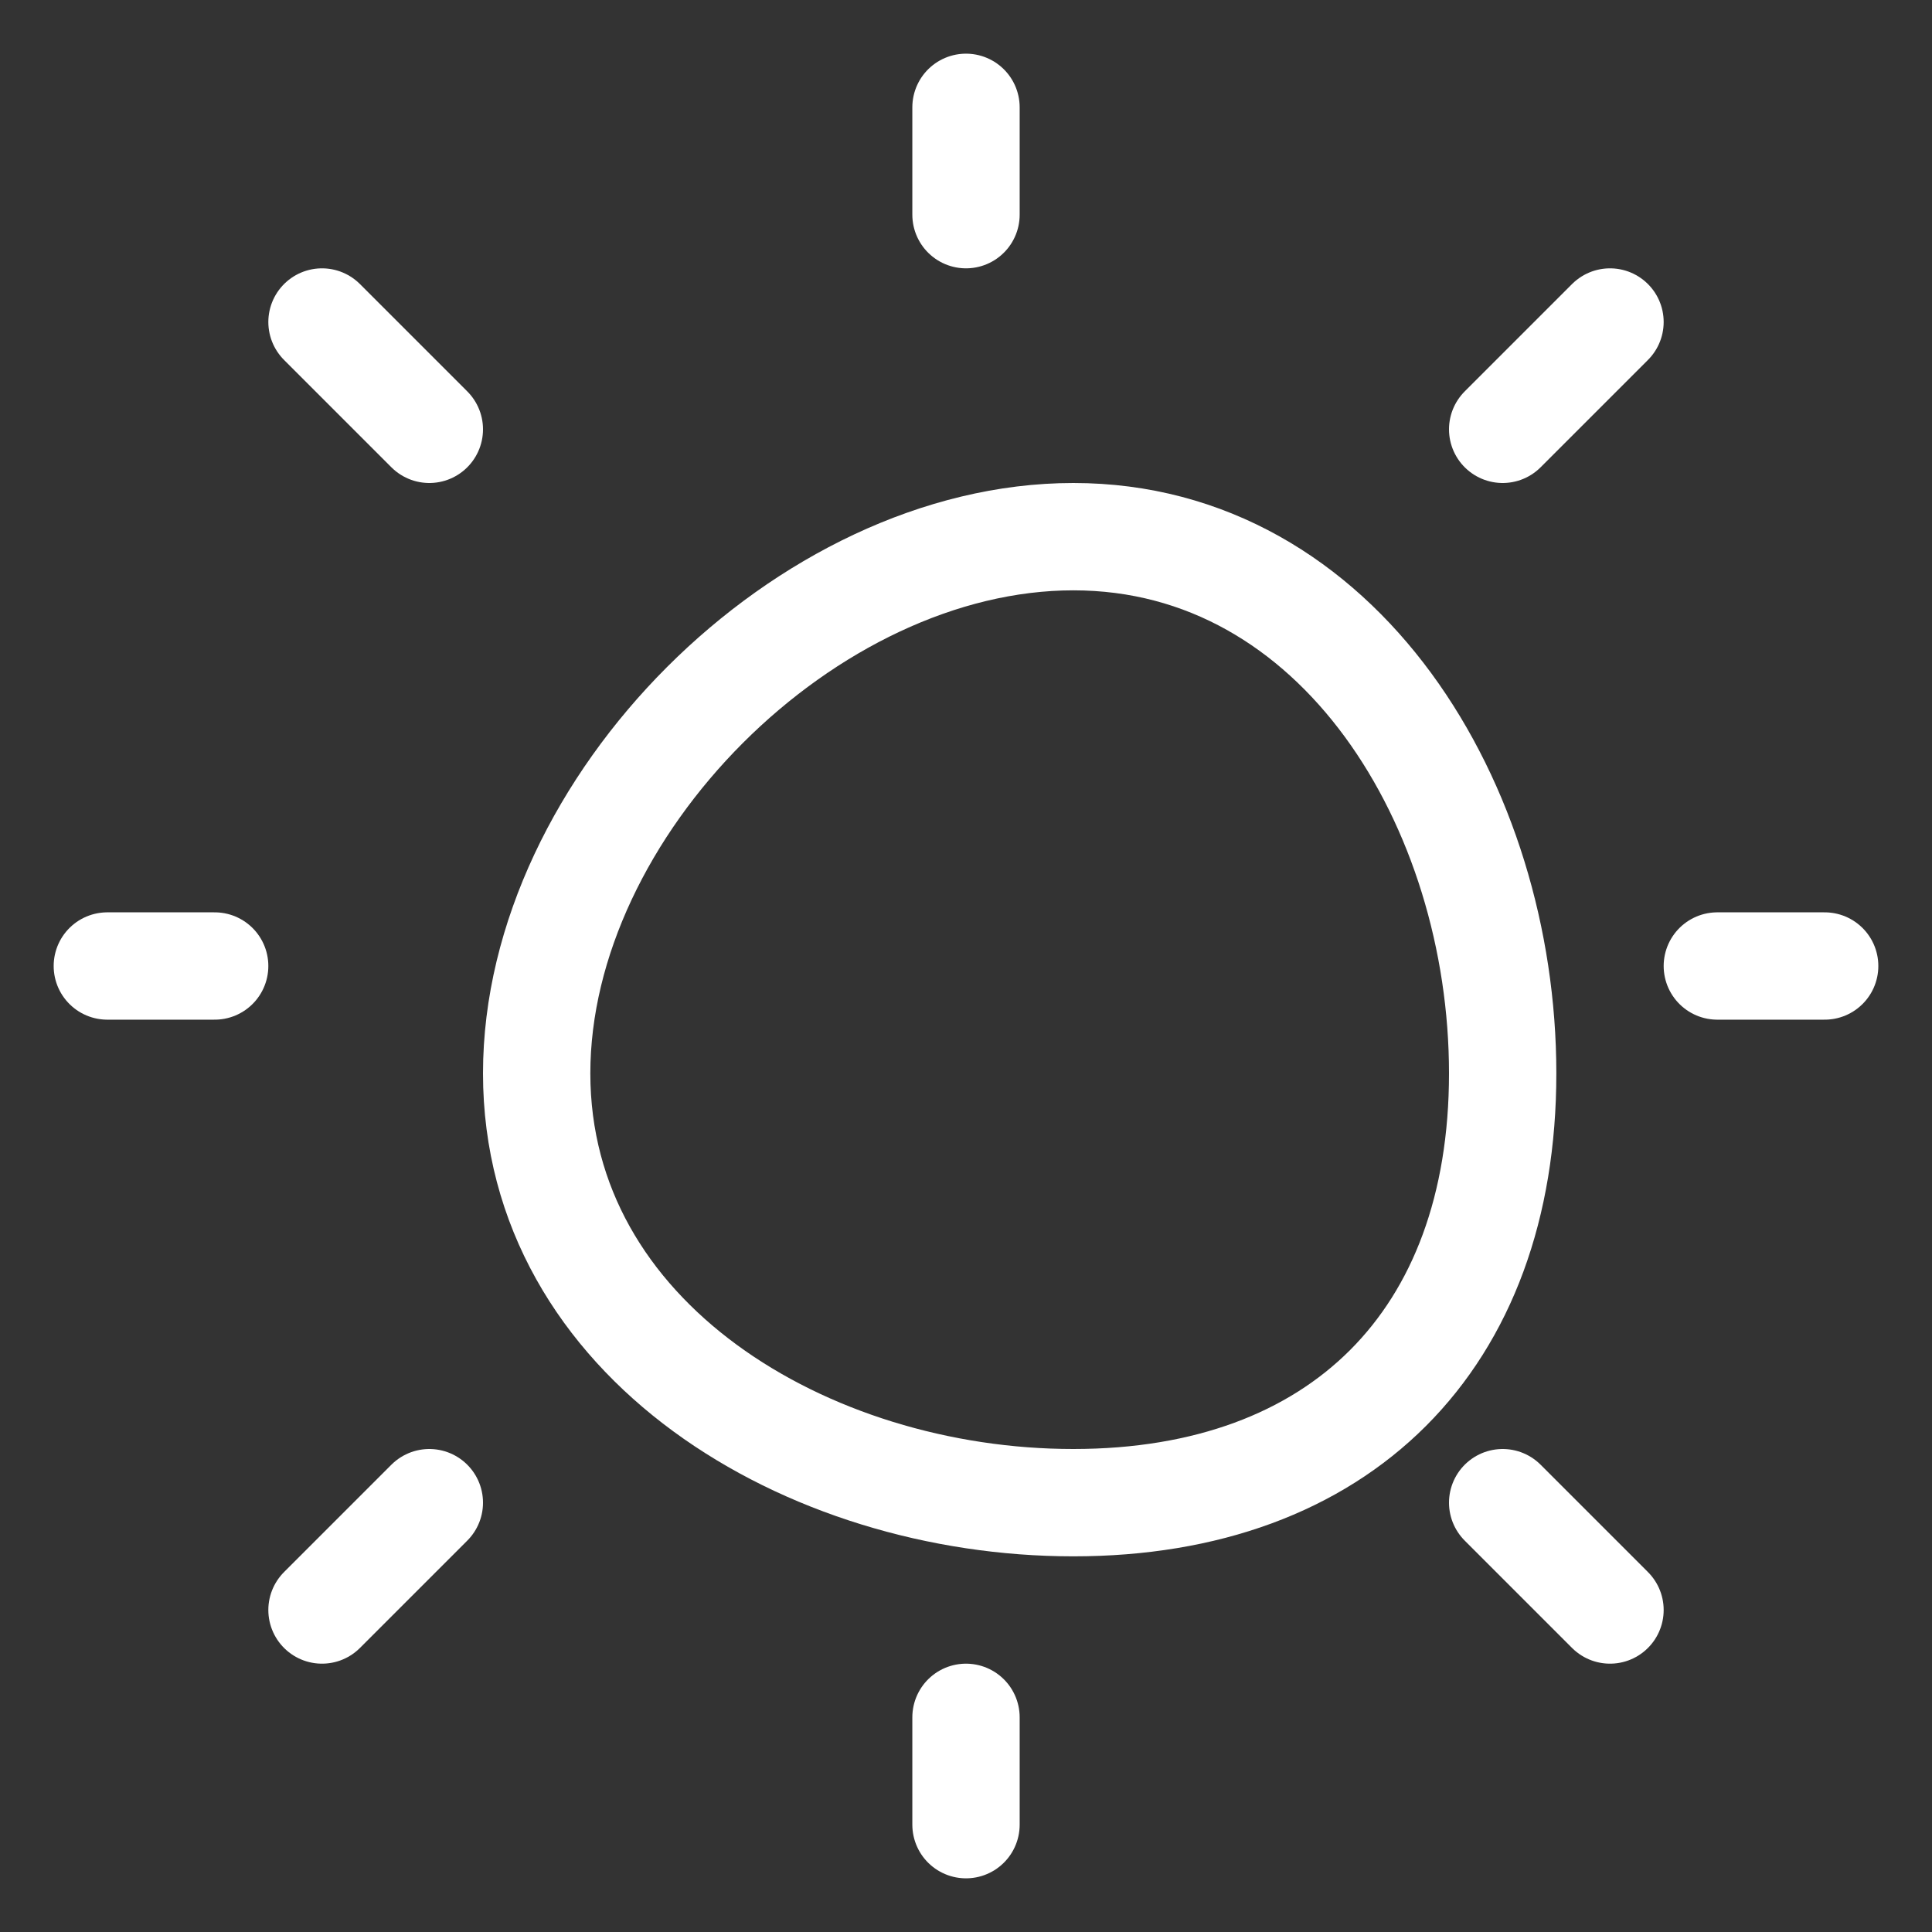 <svg width="18" height="18" viewBox="0 0 18 18" fill="none" xmlns="http://www.w3.org/2000/svg">
<rect x="0" y="0" width="18" height="18" fill="#333333" stroke="none"/>
<path d="M10 14C12.485 14 14 12.485 14 10C14 7.515 12.485 5 10 5C7.515 5 5 7.515 5 10C5 12.485 7.515 14 10 14Z" stroke="white" stroke-linecap="round" stroke-linejoin="round"/>
<path d="M9 2V1" stroke="white" stroke-linecap="round" stroke-linejoin="round"/>
<path d="M4 4L3 3" stroke="white" stroke-linecap="round" stroke-linejoin="round"/>
<path d="M2 9H1" stroke="white" stroke-linecap="round" stroke-linejoin="round"/>
<path d="M4 14L3 15" stroke="white" stroke-linecap="round" stroke-linejoin="round"/>
<path d="M9 16V17" stroke="white" stroke-linecap="round" stroke-linejoin="round"/>
<path d="M14 14L15 15" stroke="white" stroke-linecap="round" stroke-linejoin="round"/>
<path d="M16 9H17" stroke="white" stroke-linecap="round" stroke-linejoin="round"/>
<path d="M14 4L15 3" stroke="white" stroke-linecap="round" stroke-linejoin="round"/>
</svg>
